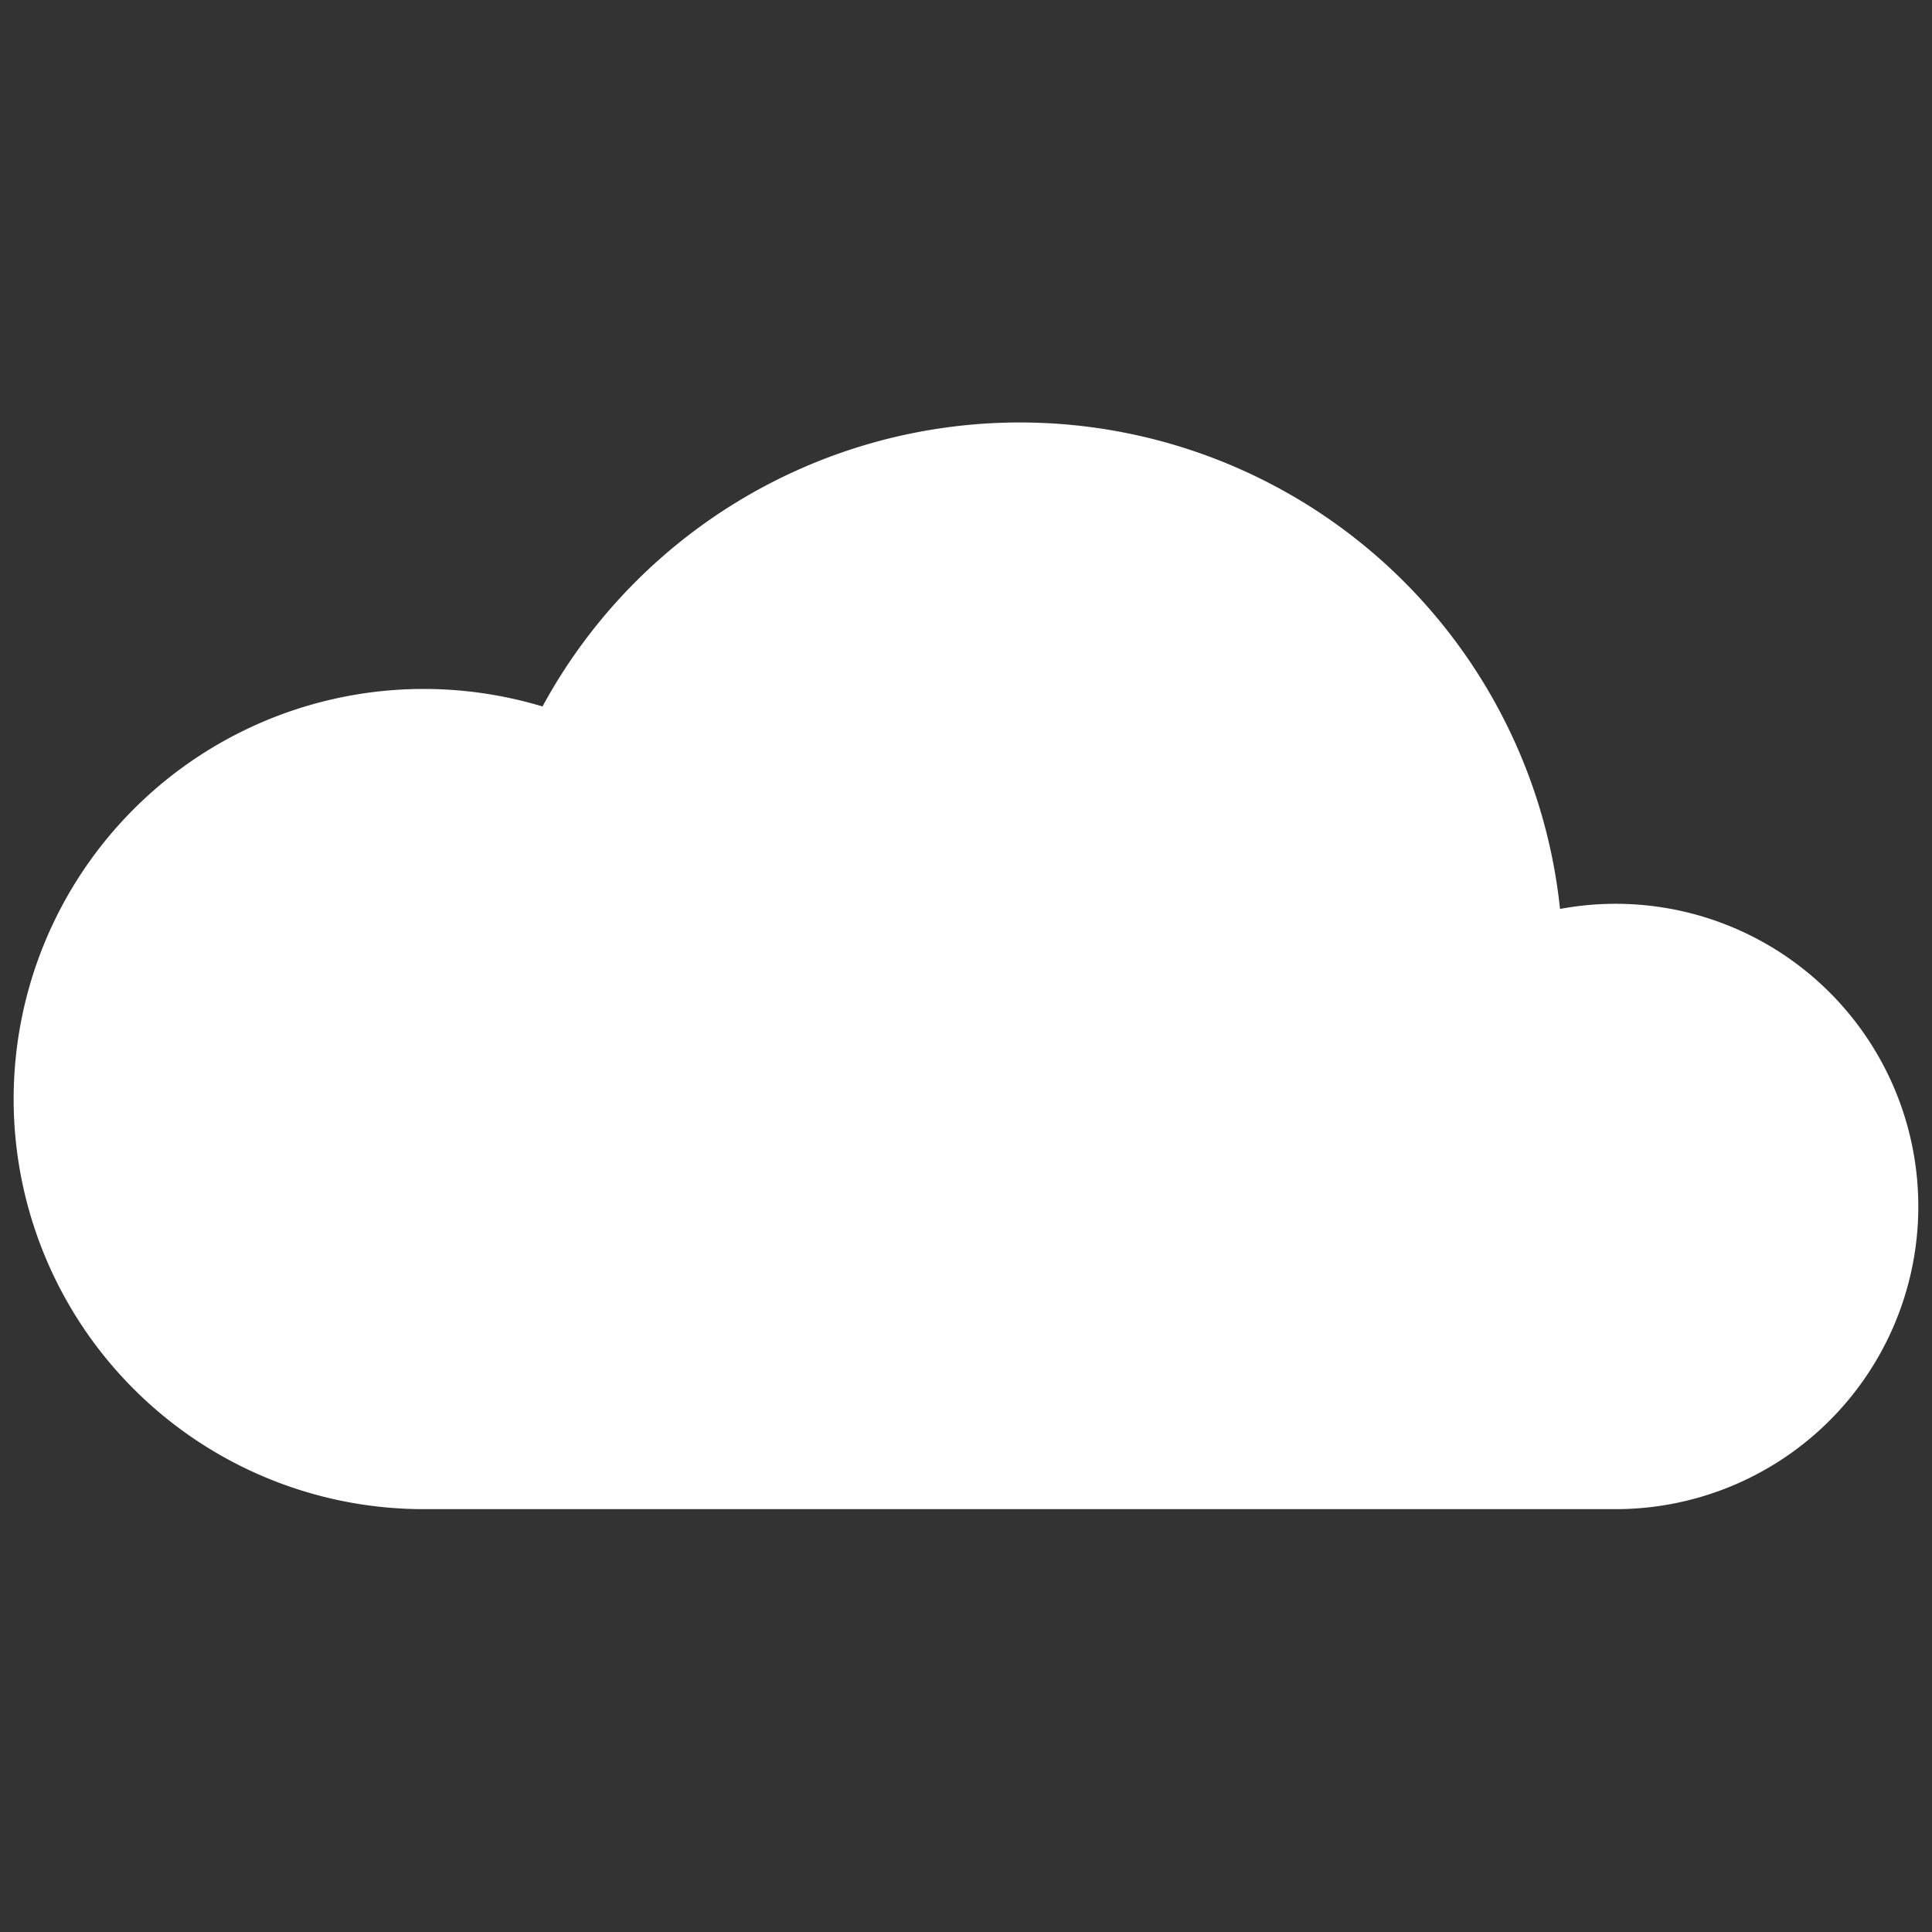 <svg data-name="Camada 1" xmlns="http://www.w3.org/2000/svg" viewBox="0 0 150 150"><rect x="0" y="0" width="150" height="150" fill="#333333" stroke="none"/><path data-name="Caminho 17" d="M32.9 53.49a32 32 0 0 1 9.22 1.36 42.17 42.17 0 0 1 79 15.72 23.5 23.5 0 1 1 4.33 46.6H32.9a31.84 31.84 0 0 1 0-63.68z" fill="#fff"/></svg>